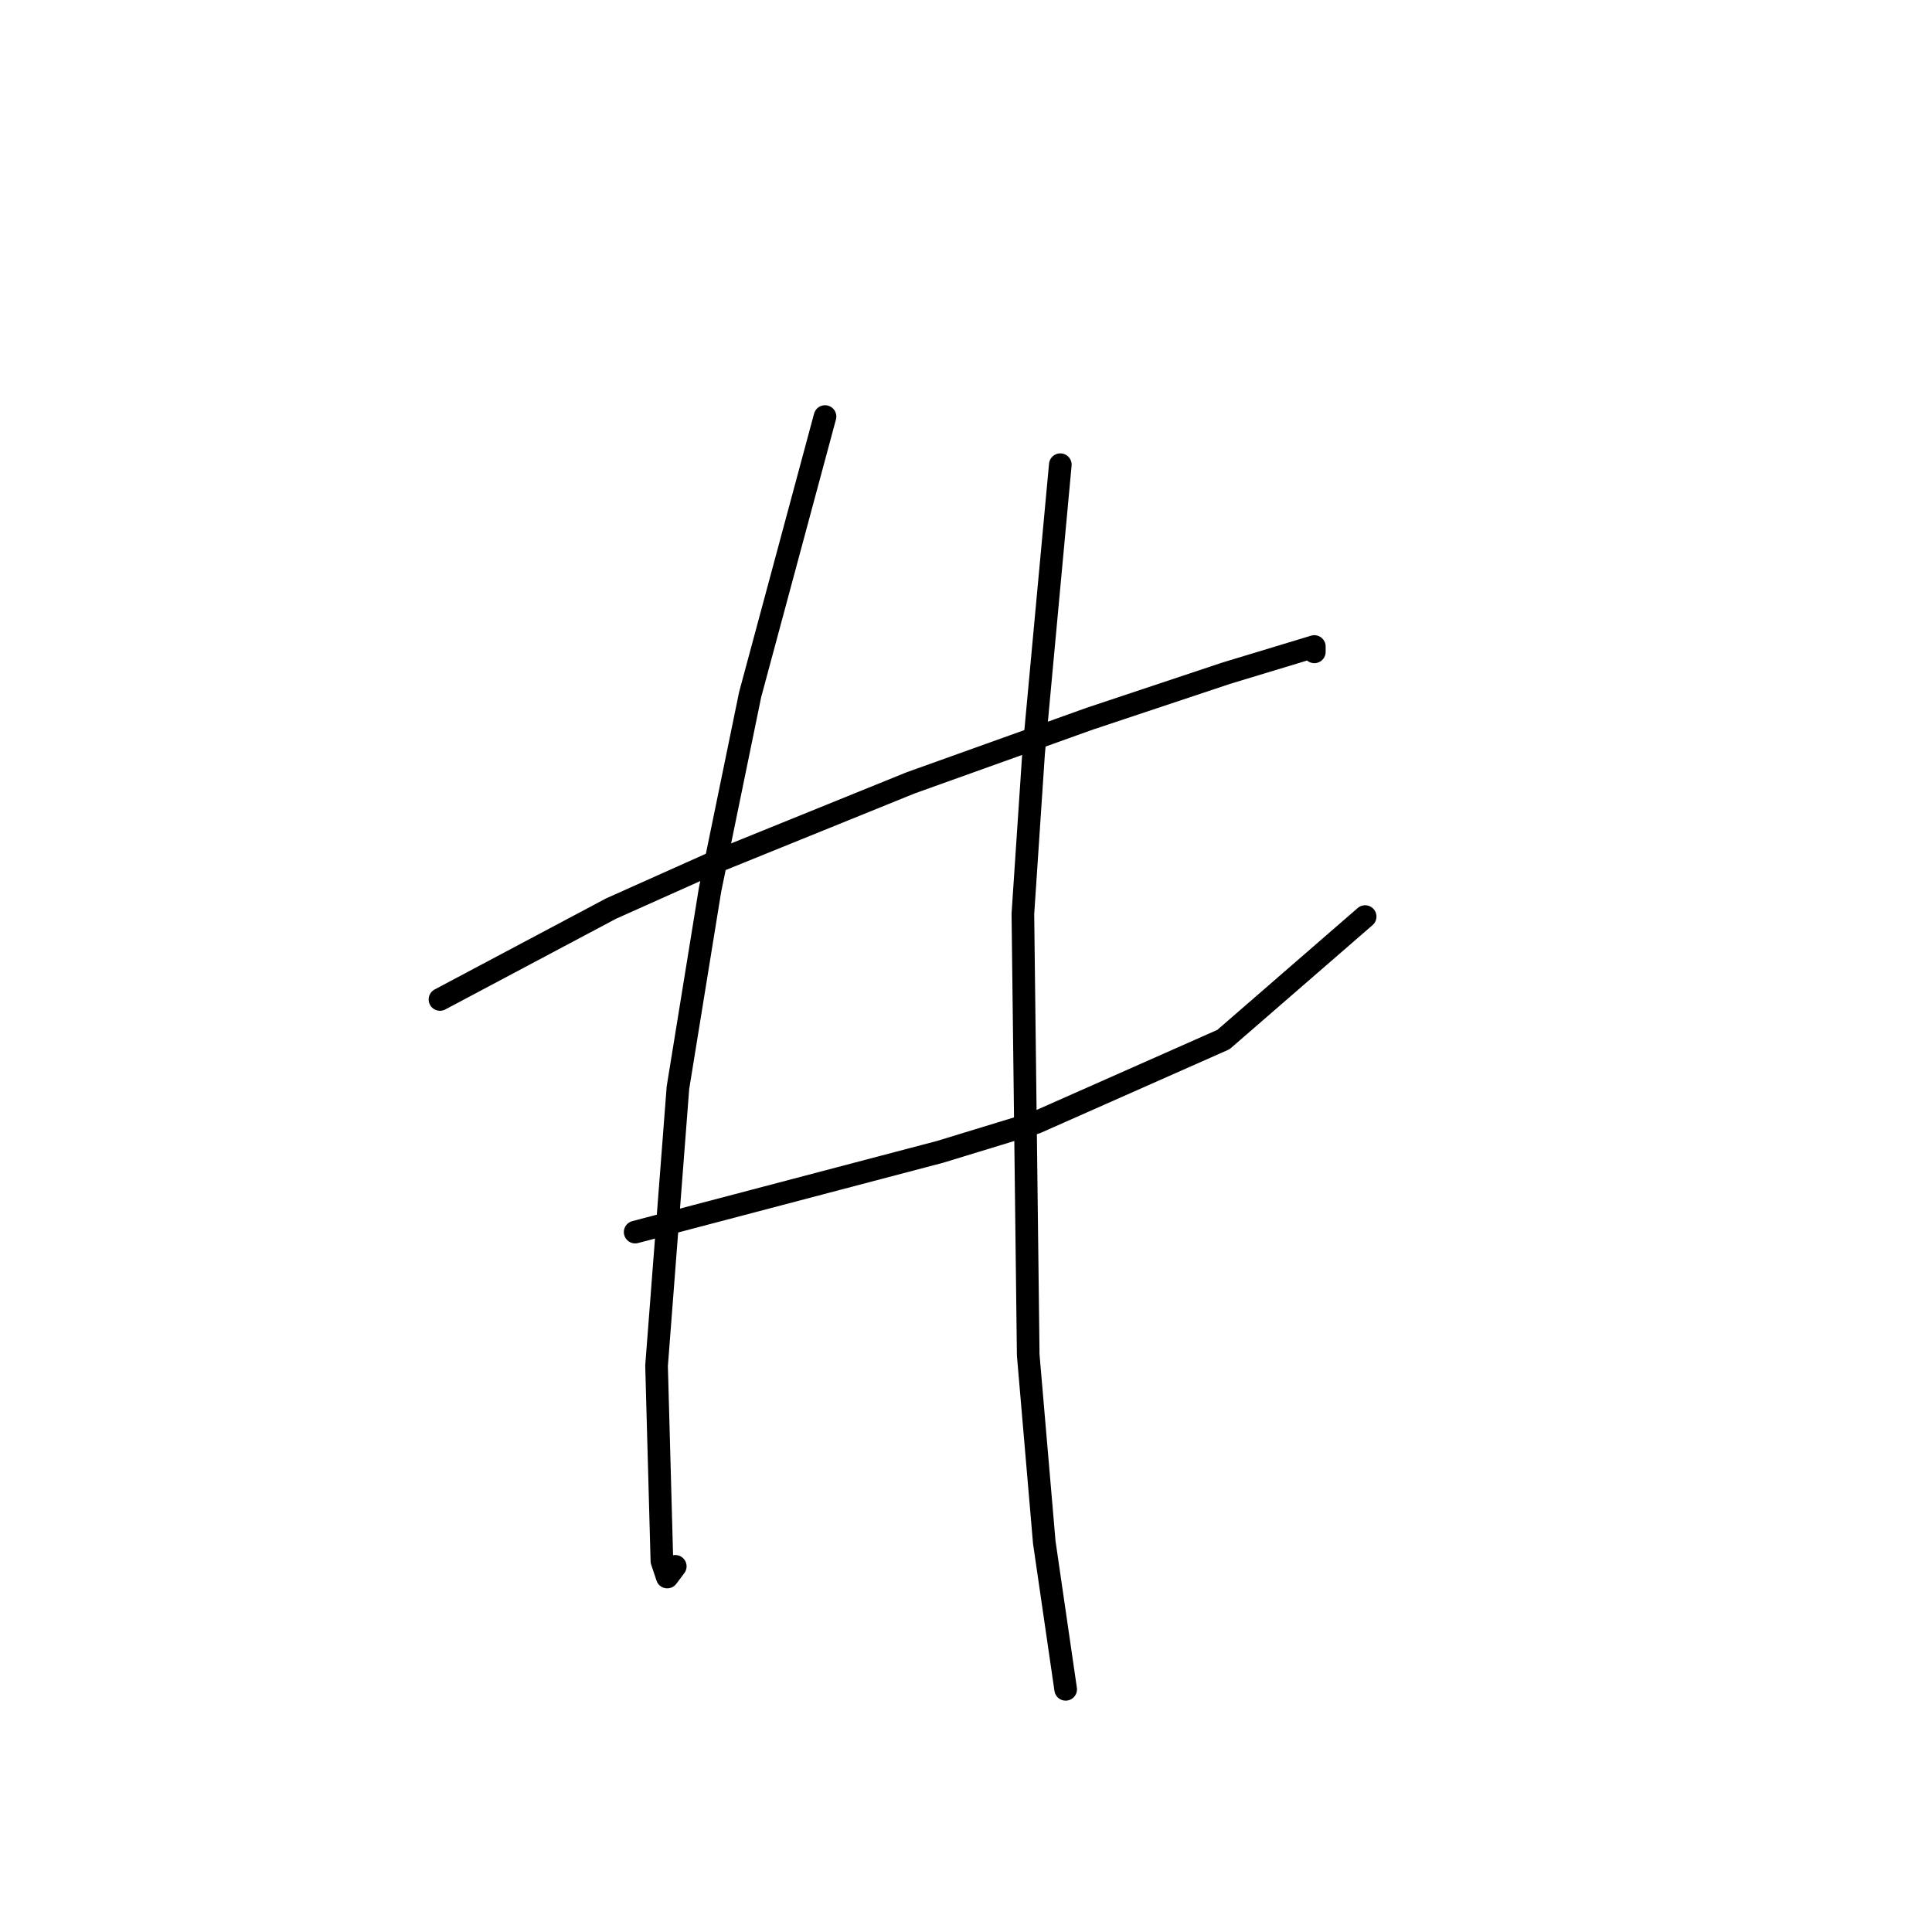 <?xml version="1.0" standalone="no"?>
    <svg width="256" height="256" xmlns="http://www.w3.org/2000/svg" version="1.1">
    <polyline stroke="black" stroke-width="3" stroke-linecap="round" fill="transparent" stroke-linejoin="round" points="58.298 132.434 69.636 126.411 80.974 120.388 94.437 114.364 120.656 103.735 144.394 95.232 162.464 89.209 174.156 85.666 174.156 86.374 174.156 86.374 " />
        <polyline stroke="black" stroke-width="3" stroke-linecap="round" fill="transparent" stroke-linejoin="round" points="84.162 163.258 97.626 159.715 111.09 156.172 124.553 152.629 137.308 148.732 162.109 137.749 180.888 121.45 180.888 121.45 " />
        <polyline stroke="black" stroke-width="3" stroke-linecap="round" fill="transparent" stroke-linejoin="round" points="109.318 55.195 104.358 73.619 99.397 92.043 94.083 117.907 89.831 144.126 86.997 180.974 87.705 206.838 88.414 208.964 89.477 207.547 89.477 207.547 " />
        <polyline stroke="black" stroke-width="3" stroke-linecap="round" fill="transparent" stroke-linejoin="round" points="140.497 61.573 138.725 80.705 136.954 99.838 135.537 121.096 136.245 179.556 138.371 204.358 141.206 223.845 141.206 223.845 " />
        </svg>